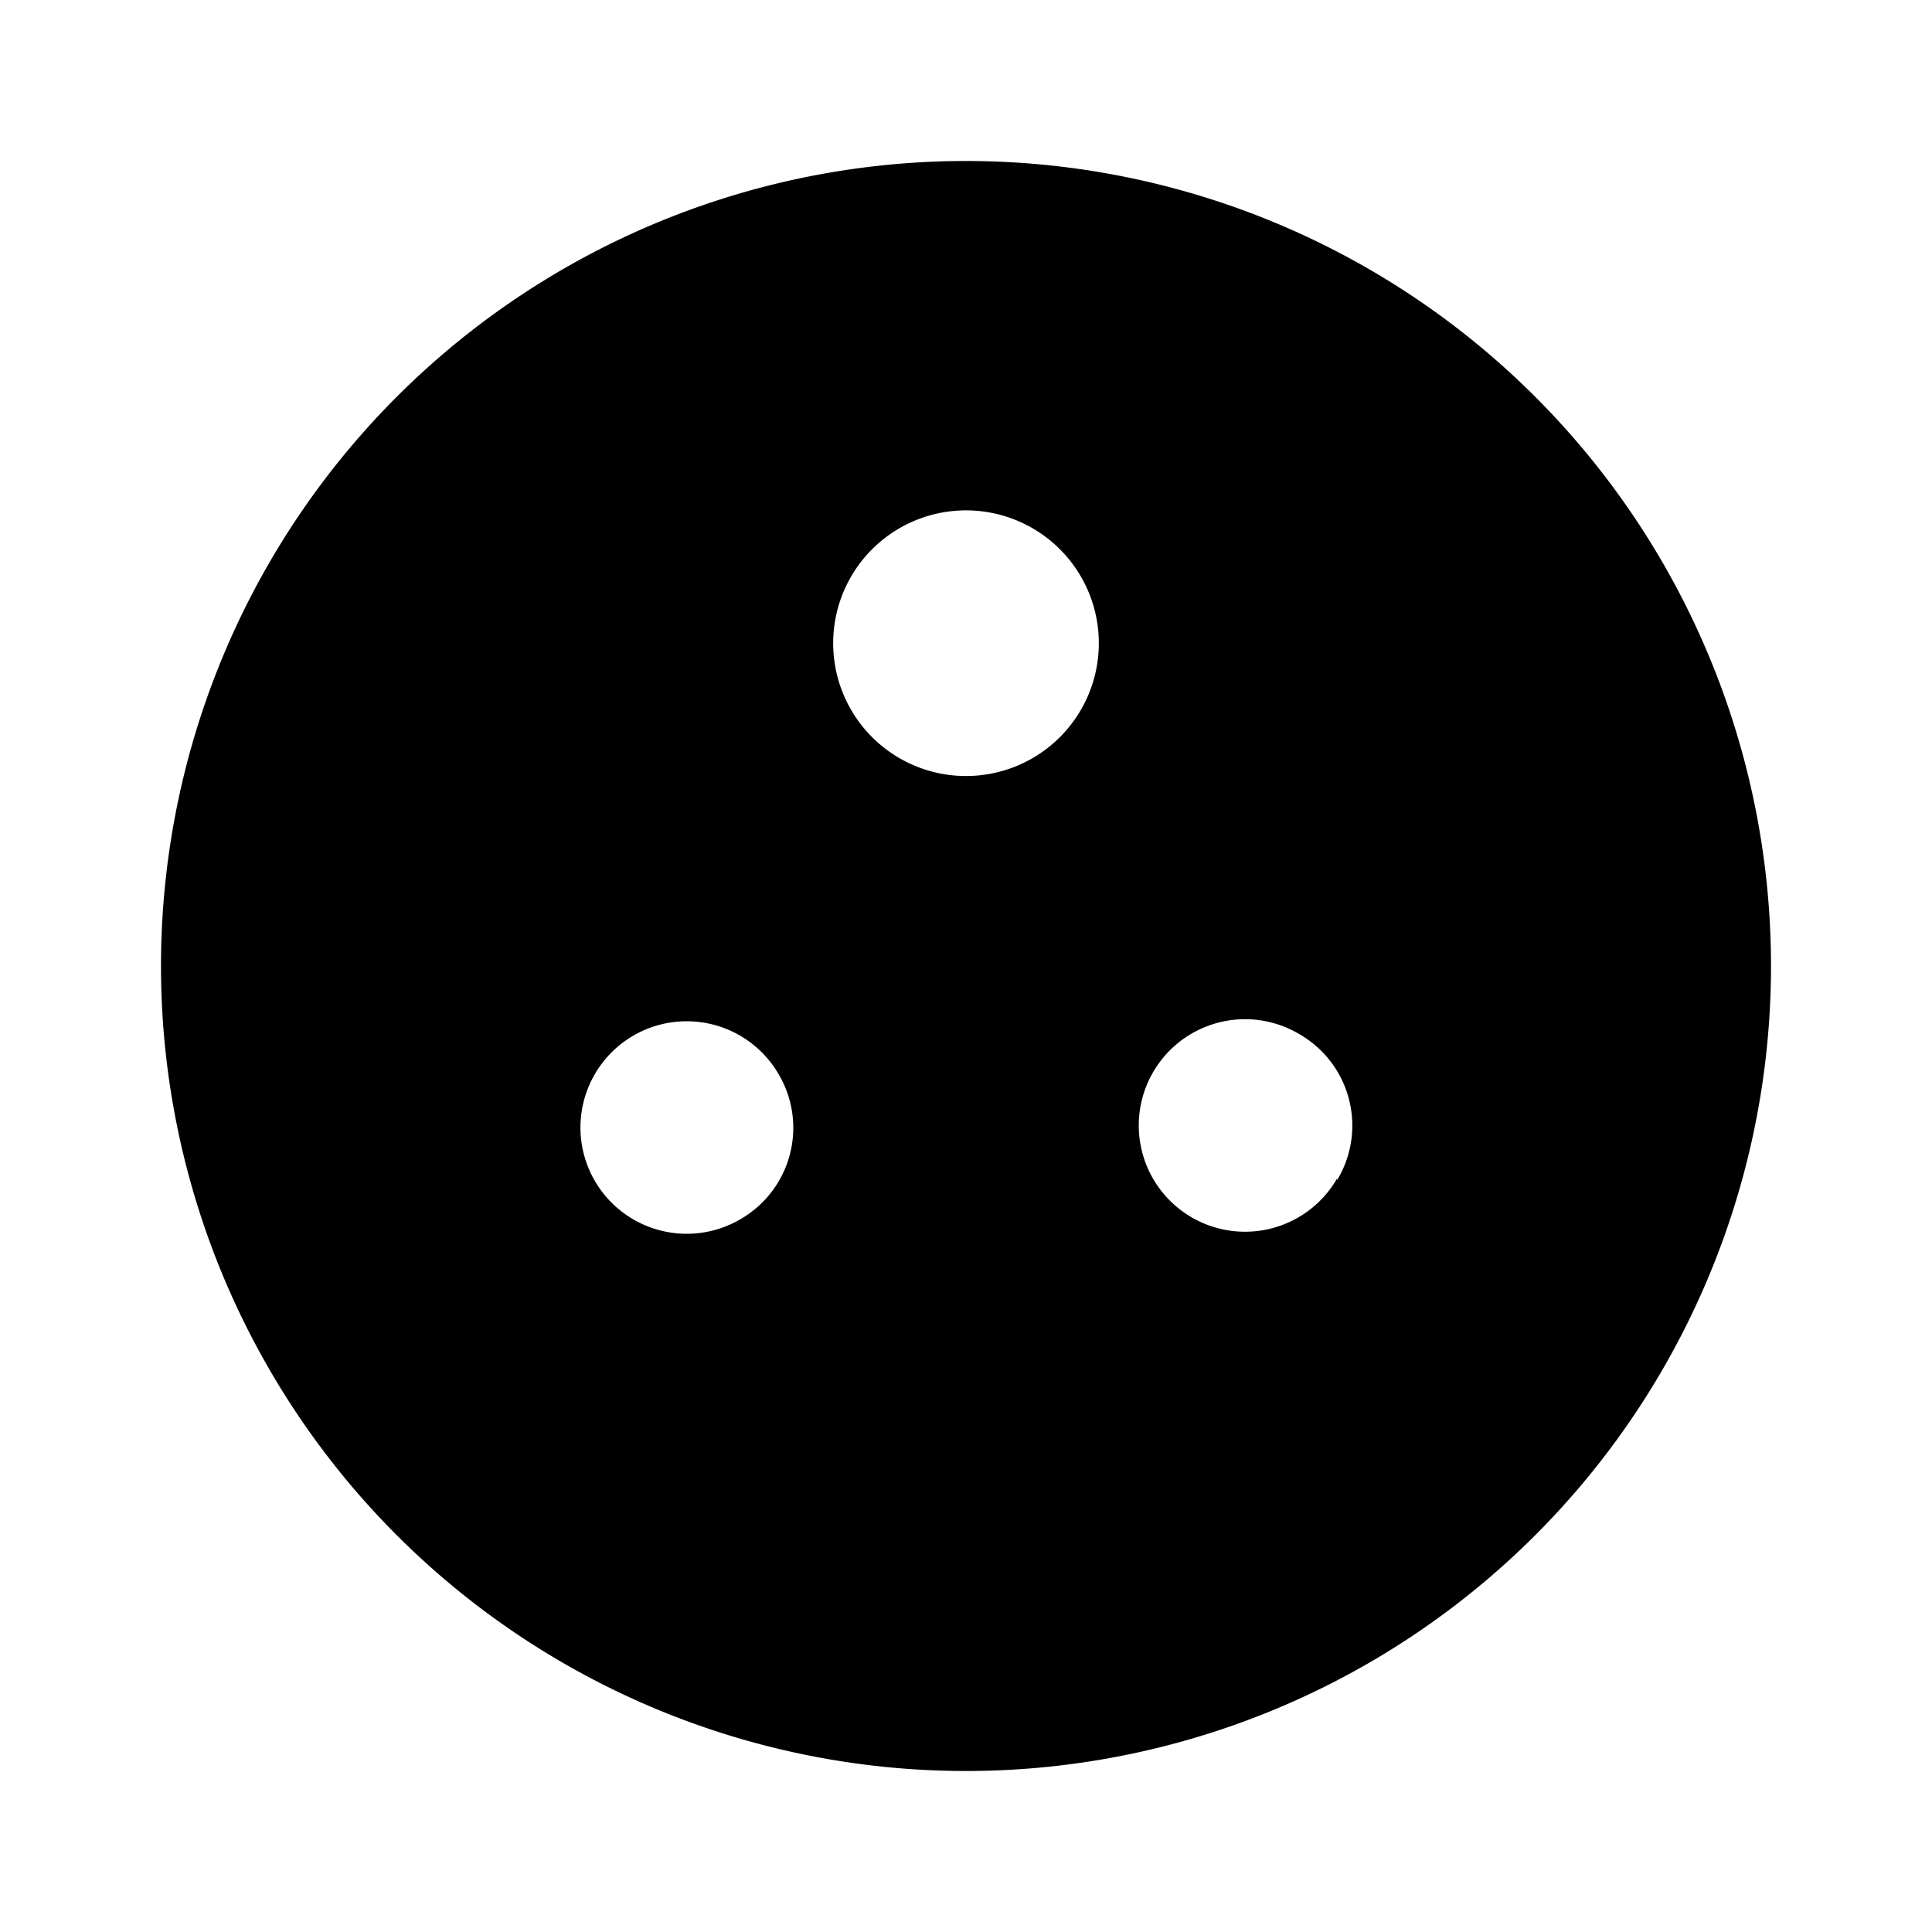 <svg id="Layer_1" data-name="Layer 1" xmlns="http://www.w3.org/2000/svg" viewBox="0 0 24 24"><title>iconoteka_power_socket_d_b_f</title><path d="M12,2A10,10,0,1,0,22,12,10,10,0,0,0,12,2ZM9.19,15.15a1.32,1.32,0,1,1,.48-1.81A1.31,1.31,0,0,1,9.19,15.15ZM12,9.64A1.65,1.65,0,1,1,13.65,8,1.65,1.65,0,0,1,12,9.64Zm4.61,5a1.32,1.32,0,1,1-.48-1.8A1.31,1.31,0,0,1,16.61,14.66Z"/></svg>